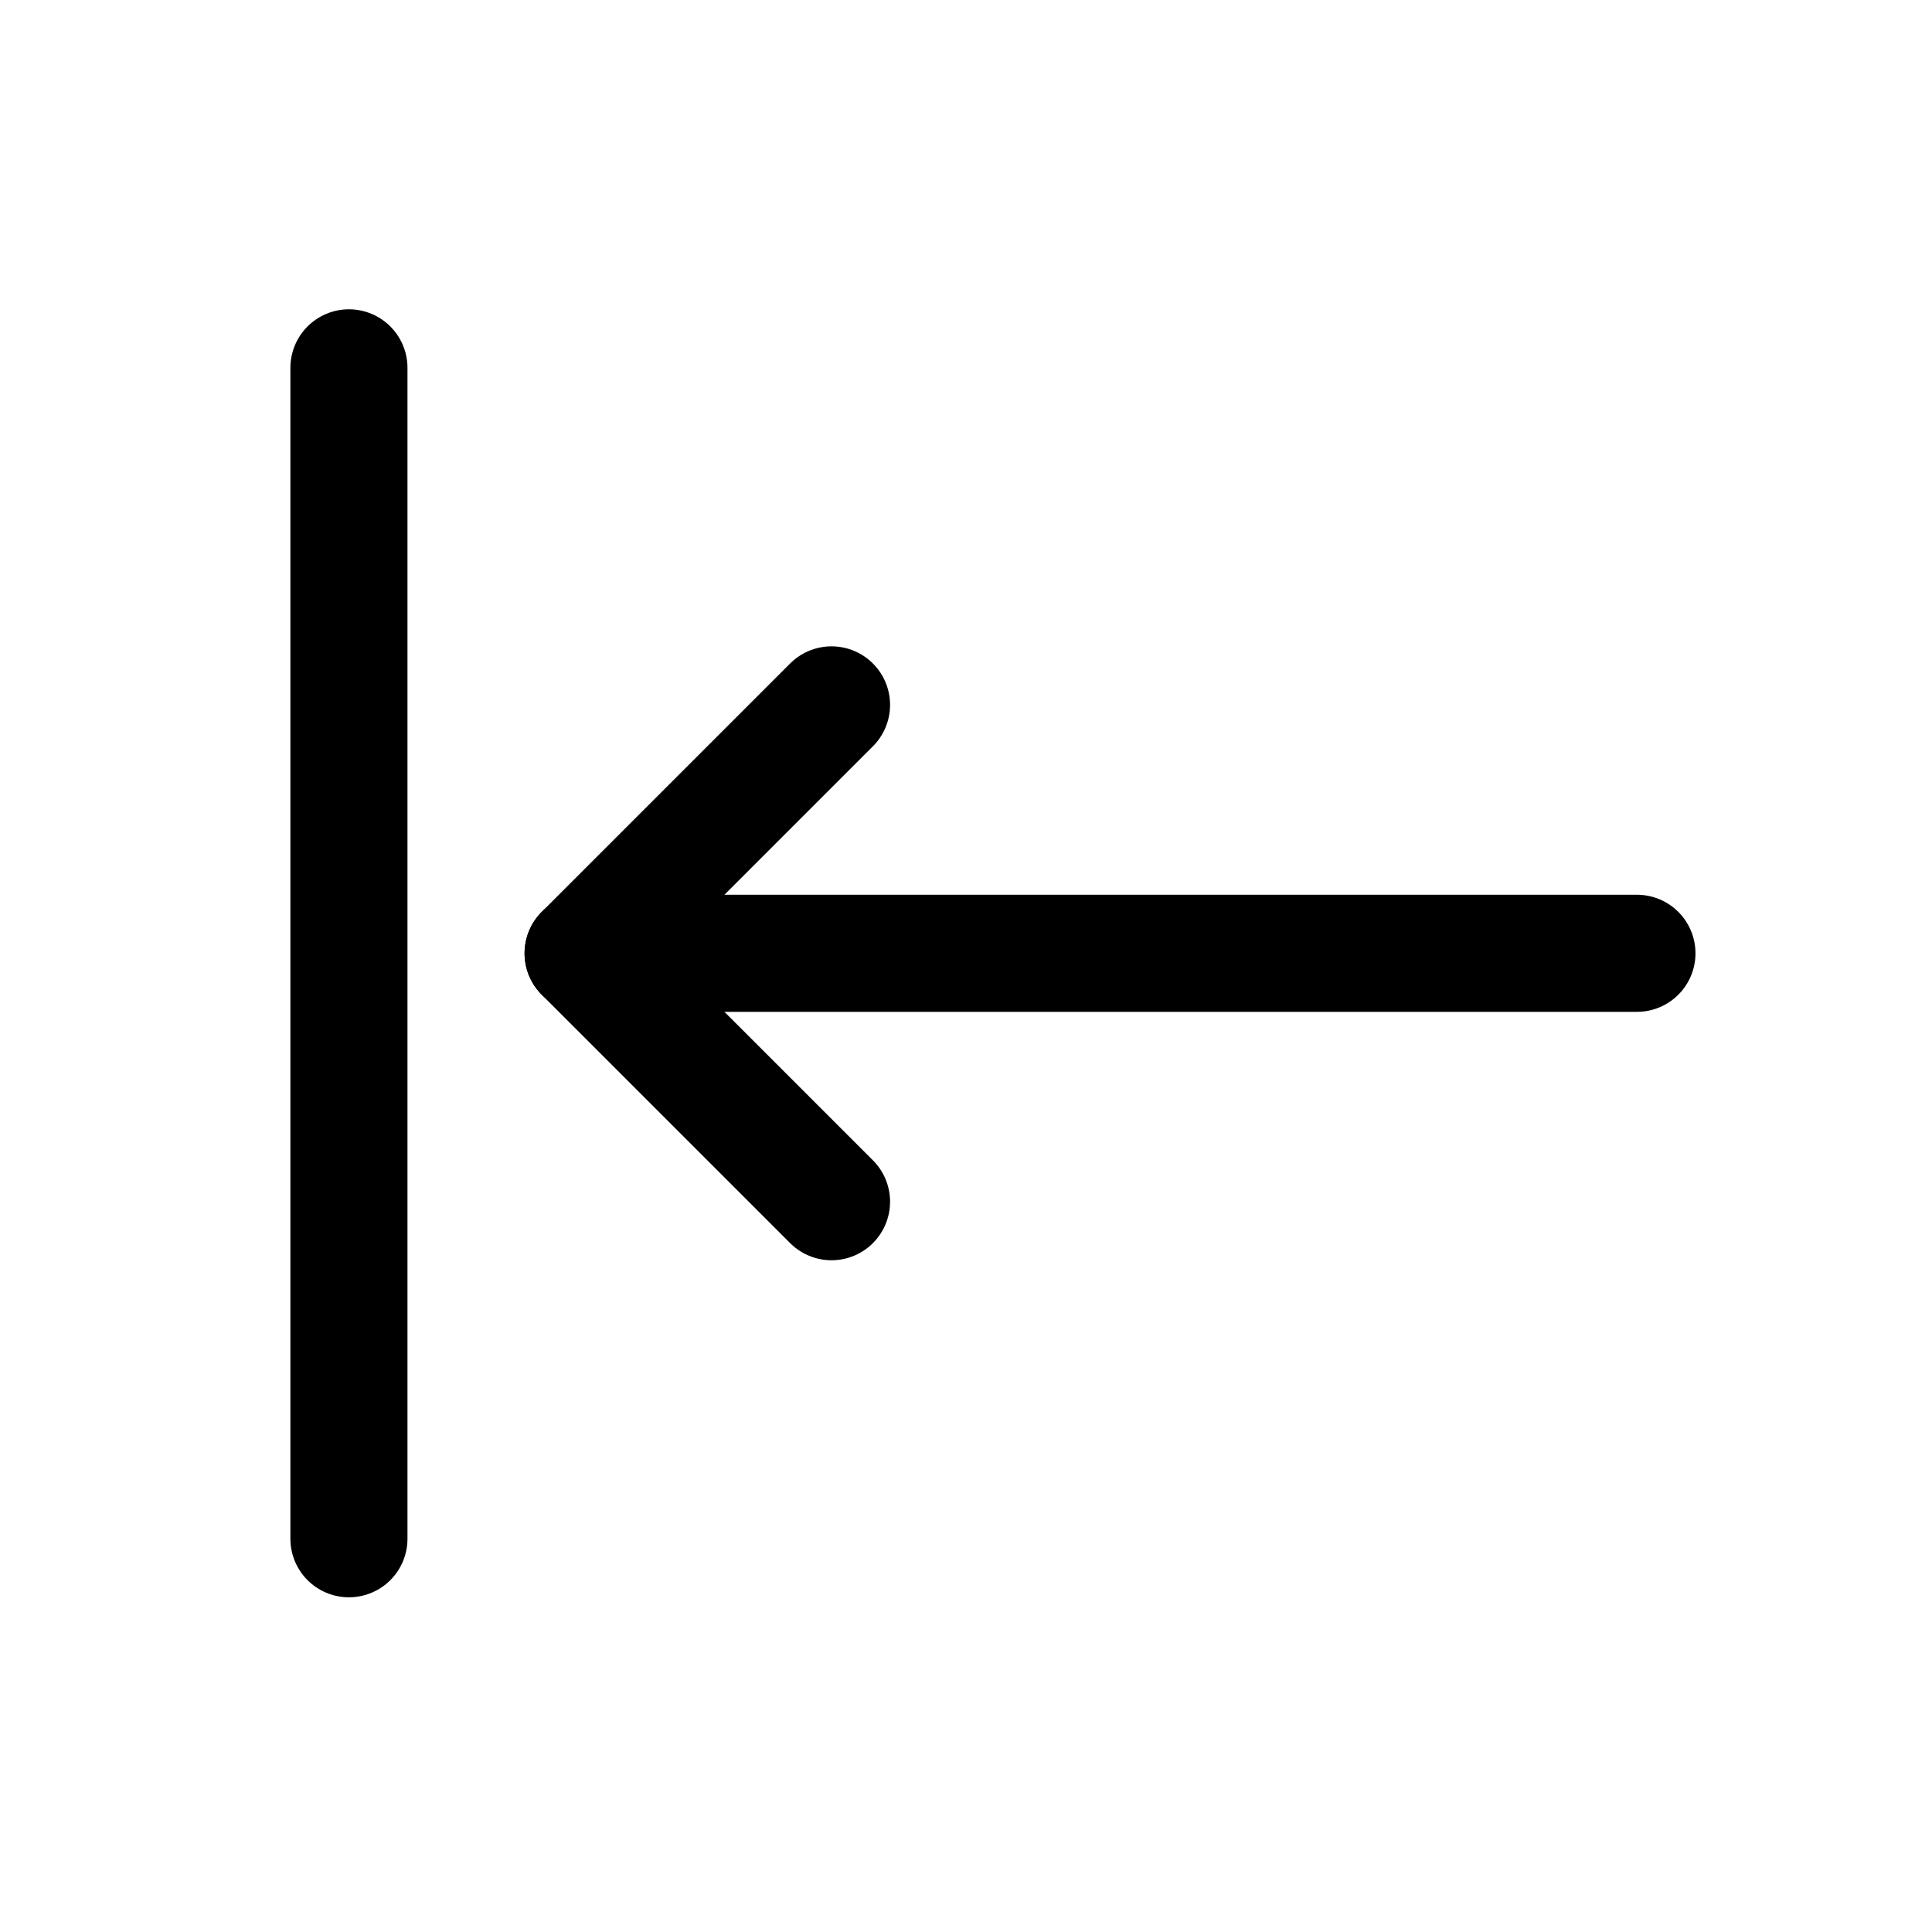 <svg width="33" height="33" viewBox="0 0 33 33" fill="none" xmlns="http://www.w3.org/2000/svg">
<path d="M5.96 6.283V26.283" stroke="black" stroke-width="2" stroke-linecap="round" stroke-linejoin="round"/>
<path d="M14.203 12.04L9.96 16.283L14.203 20.526" stroke="black" stroke-width="2" stroke-linecap="round" stroke-linejoin="round"/>
<path d="M9.96 16.283H27.96" stroke="black" stroke-width="2" stroke-linecap="round" stroke-linejoin="round"/>
</svg>
